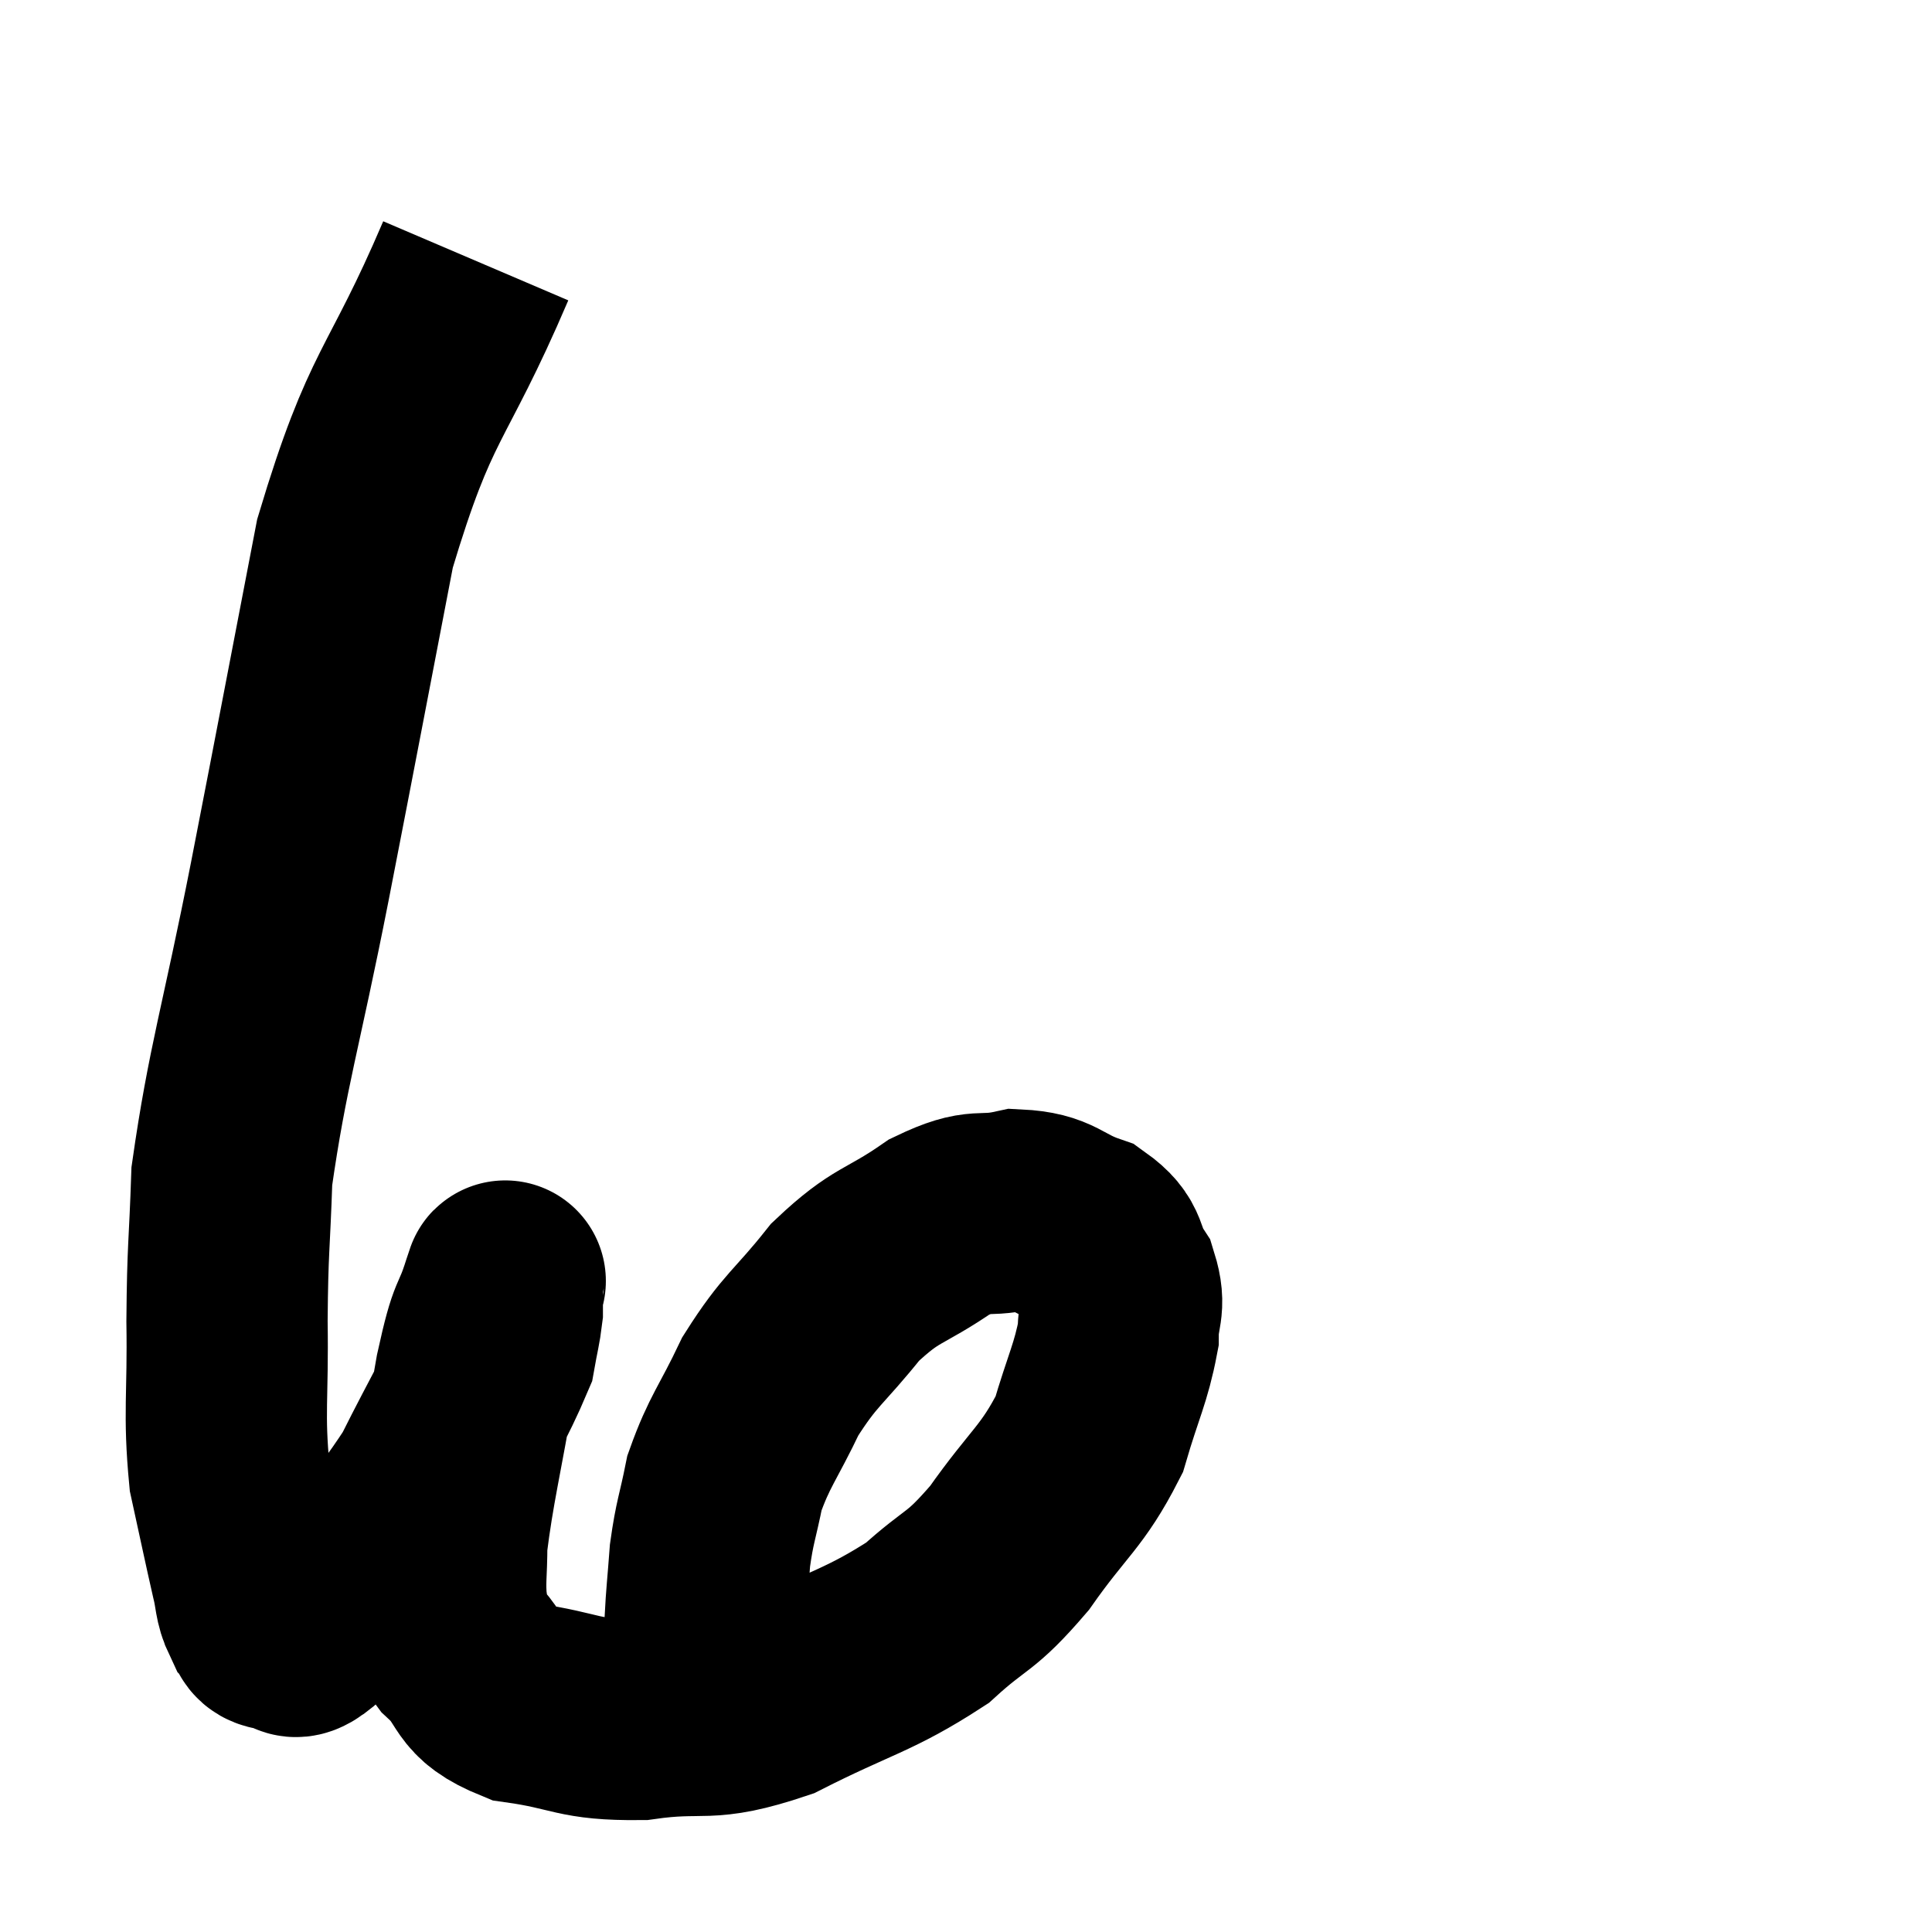 <svg width="48" height="48" viewBox="0 0 48 48" xmlns="http://www.w3.org/2000/svg"><path d="M 11.82 6.48 C 10.32 9.99, 9.975 9.645, 8.82 13.5 C 8.01 17.7, 7.965 17.97, 7.2 21.9 C 6.48 25.56, 6.15 26.49, 5.76 29.22 C 5.7 31.02, 5.655 30.96, 5.64 32.82 C 5.67 34.74, 5.55 35.085, 5.7 36.66 C 5.97 37.89, 6.045 38.265, 6.24 39.12 C 6.36 39.6, 6.315 39.735, 6.48 40.08 C 6.69 40.29, 6.525 40.47, 6.9 40.5 C 7.44 40.35, 7.035 41.115, 7.98 40.2 C 9.33 38.52, 9.6 38.49, 10.68 36.84 C 11.49 35.22, 11.85 34.665, 12.3 33.6 C 12.39 33.09, 12.435 32.955, 12.48 32.58 C 12.48 32.34, 12.48 32.235, 12.48 32.1 C 12.48 32.07, 12.645 31.53, 12.48 32.04 C 12.15 33.09, 12.165 32.565, 11.82 34.14 C 11.46 36.24, 11.28 36.9, 11.1 38.34 C 11.1 39.12, 11.04 39.27, 11.1 39.9 C 11.22 40.38, 10.89 40.26, 11.34 40.86 C 12.12 41.58, 11.76 41.835, 12.9 42.3 C 14.4 42.51, 14.31 42.735, 15.9 42.72 C 17.58 42.48, 17.475 42.84, 19.26 42.24 C 21.15 41.28, 21.585 41.265, 23.04 40.32 C 24.06 39.39, 24.075 39.63, 25.08 38.46 C 26.07 37.05, 26.385 36.96, 27.06 35.64 C 27.42 34.41, 27.6 34.125, 27.78 33.18 C 27.78 32.52, 27.975 32.49, 27.78 31.86 C 27.39 31.26, 27.63 31.11, 27 30.66 C 26.13 30.36, 26.175 30.105, 25.26 30.06 C 24.3 30.27, 24.405 29.97, 23.34 30.48 C 22.17 31.29, 22.05 31.11, 21 32.1 C 20.07 33.27, 19.89 33.255, 19.14 34.44 C 18.57 35.64, 18.375 35.79, 18 36.84 C 17.82 37.74, 17.76 37.785, 17.64 38.64 C 17.58 39.45, 17.55 39.66, 17.52 40.26 C 17.52 40.65, 17.475 40.68, 17.52 41.04 C 17.61 41.37, 17.655 41.535, 17.7 41.7 C 17.7 41.7, 17.7 41.7, 17.7 41.7 C 17.7 41.7, 17.7 41.7, 17.7 41.7 C 17.7 41.7, 17.7 41.7, 17.7 41.7 C 17.7 41.7, 17.7 41.7, 17.7 41.7 L 17.7 41.7" fill="none" stroke="black" stroke-width="5"></path></svg>